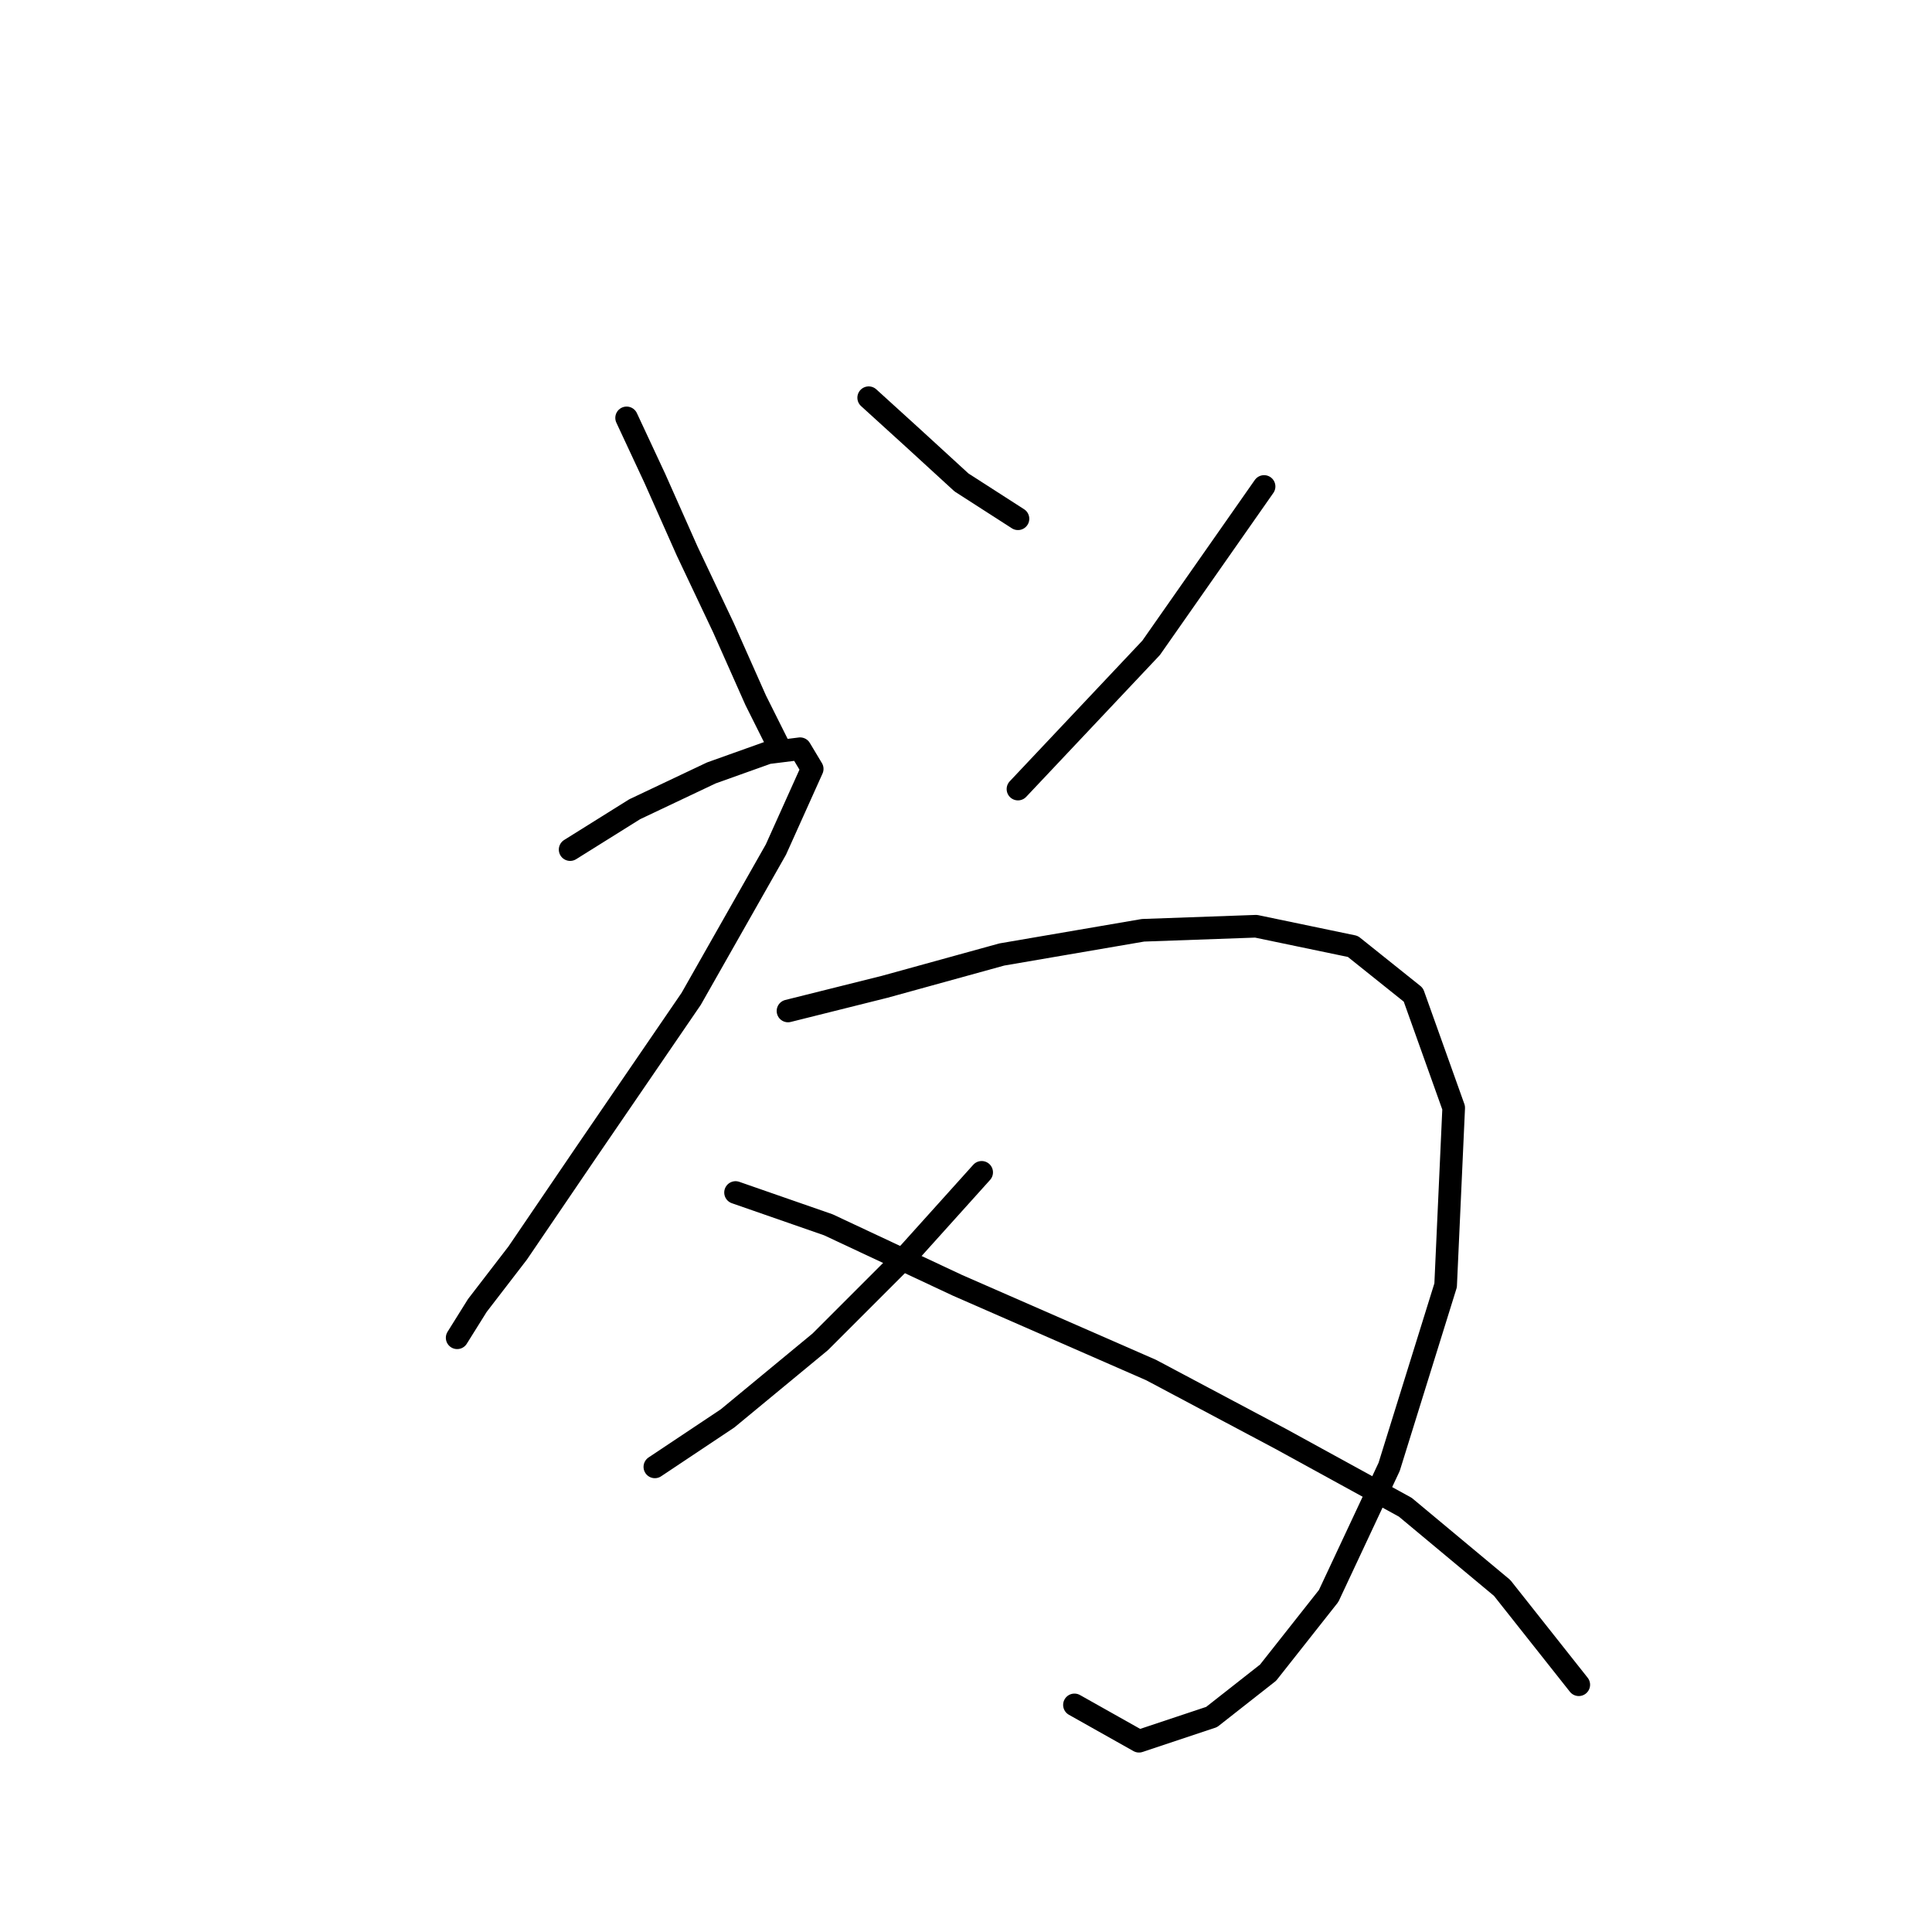 <?xml version="1.0" standalone="no"?>
    <svg width="256" height="256" xmlns="http://www.w3.org/2000/svg" version="1.1">
    <polyline stroke="black" stroke-width="3" stroke-linecap="round" fill="transparent" stroke-linejoin="round" points="83.03 55.373 86.772 63.392 91.049 73.014 95.86 83.172 100.137 92.794 103.345 99.21 103.345 99.21 " />
        <polyline stroke="black" stroke-width="3" stroke-linecap="round" fill="transparent" stroke-linejoin="round" points="115.106 52.7 120.986 58.046 127.402 63.926 134.886 68.738 134.886 68.738 " />
        <polyline stroke="black" stroke-width="3" stroke-linecap="round" fill="transparent" stroke-linejoin="round" points="167.496 64.461 152.528 85.845 134.886 104.556 134.886 104.556 " />
        <polyline stroke="black" stroke-width="3" stroke-linecap="round" fill="transparent" stroke-linejoin="round" points="75.546 112.575 84.099 107.229 94.257 102.417 101.741 99.744 106.018 99.21 107.621 101.883 102.81 112.575 91.584 132.355 77.684 152.669 68.596 166.034 63.25 172.984 60.577 177.261 60.577 177.261 " />
        <polyline stroke="black" stroke-width="3" stroke-linecap="round" fill="transparent" stroke-linejoin="round" points="104.414 133.958 117.244 130.751 132.748 126.474 151.458 123.267 166.427 122.732 179.258 125.405 187.276 131.82 192.622 146.789 191.553 170.311 184.069 194.368 176.05 211.475 168.031 221.633 160.547 227.513 150.924 230.721 142.37 225.909 142.37 225.909 " />
        <polyline stroke="black" stroke-width="3" stroke-linecap="round" fill="transparent" stroke-linejoin="round" points="130.075 155.342 120.452 166.034 108.691 177.795 96.395 187.953 86.772 194.368 86.772 194.368 " />
        <polyline stroke="black" stroke-width="3" stroke-linecap="round" fill="transparent" stroke-linejoin="round" points="97.464 158.015 109.76 162.292 126.867 170.311 152.528 181.538 169.635 190.626 186.207 199.714 199.038 210.406 209.195 223.236 209.195 223.236 " />
        </svg>